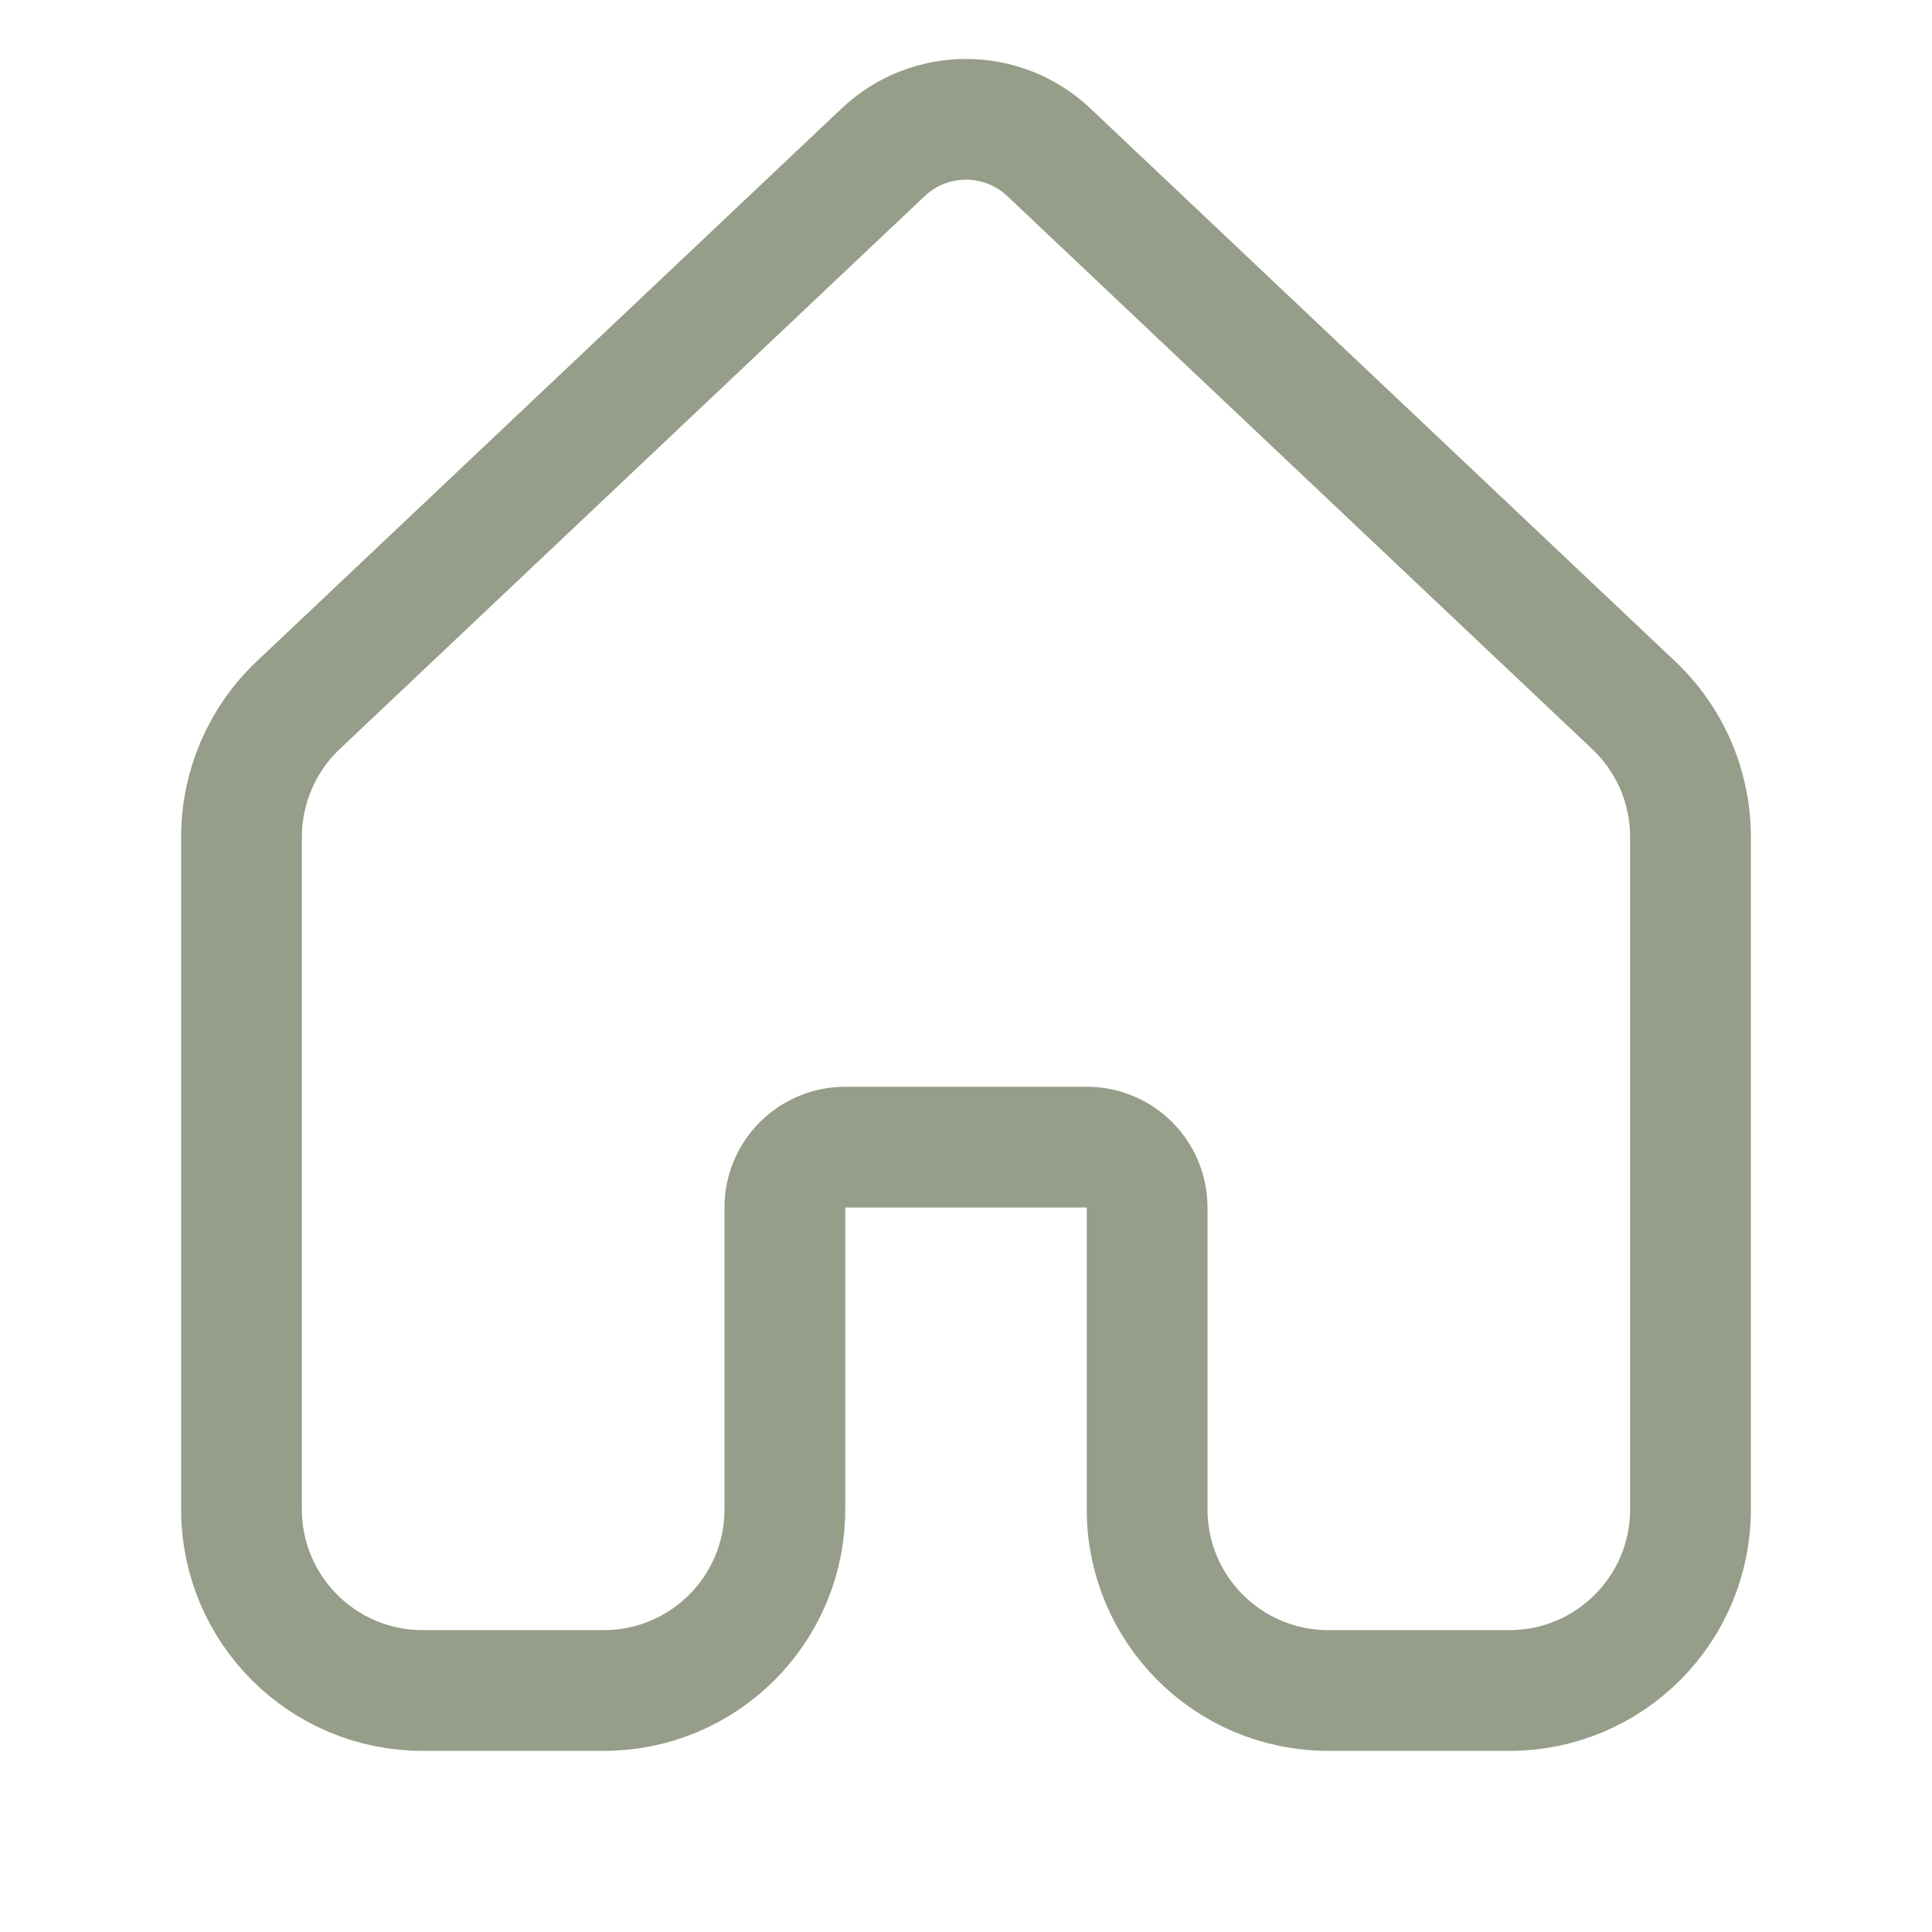 <svg width="16" height="16" viewBox="0 0 16 16" fill="none" xmlns="http://www.w3.org/2000/svg">
<path d="M8.687 1.262C8.302 0.897 7.698 0.897 7.313 1.262L2.469 5.841C2.17 6.124 2 6.519 2 6.931V12.5C2 13.329 2.672 14 3.5 14H5C5.828 14 6.5 13.329 6.5 12.5V10C6.5 9.724 6.724 9.5 7 9.5H9C9.276 9.5 9.5 9.724 9.5 10V12.5C9.5 13.329 10.172 14 11 14H12.5C13.328 14 14 13.329 14 12.5V6.931C14 6.519 13.83 6.124 13.53 5.841L8.687 1.262Z" stroke="#969D88"/>
</svg>
